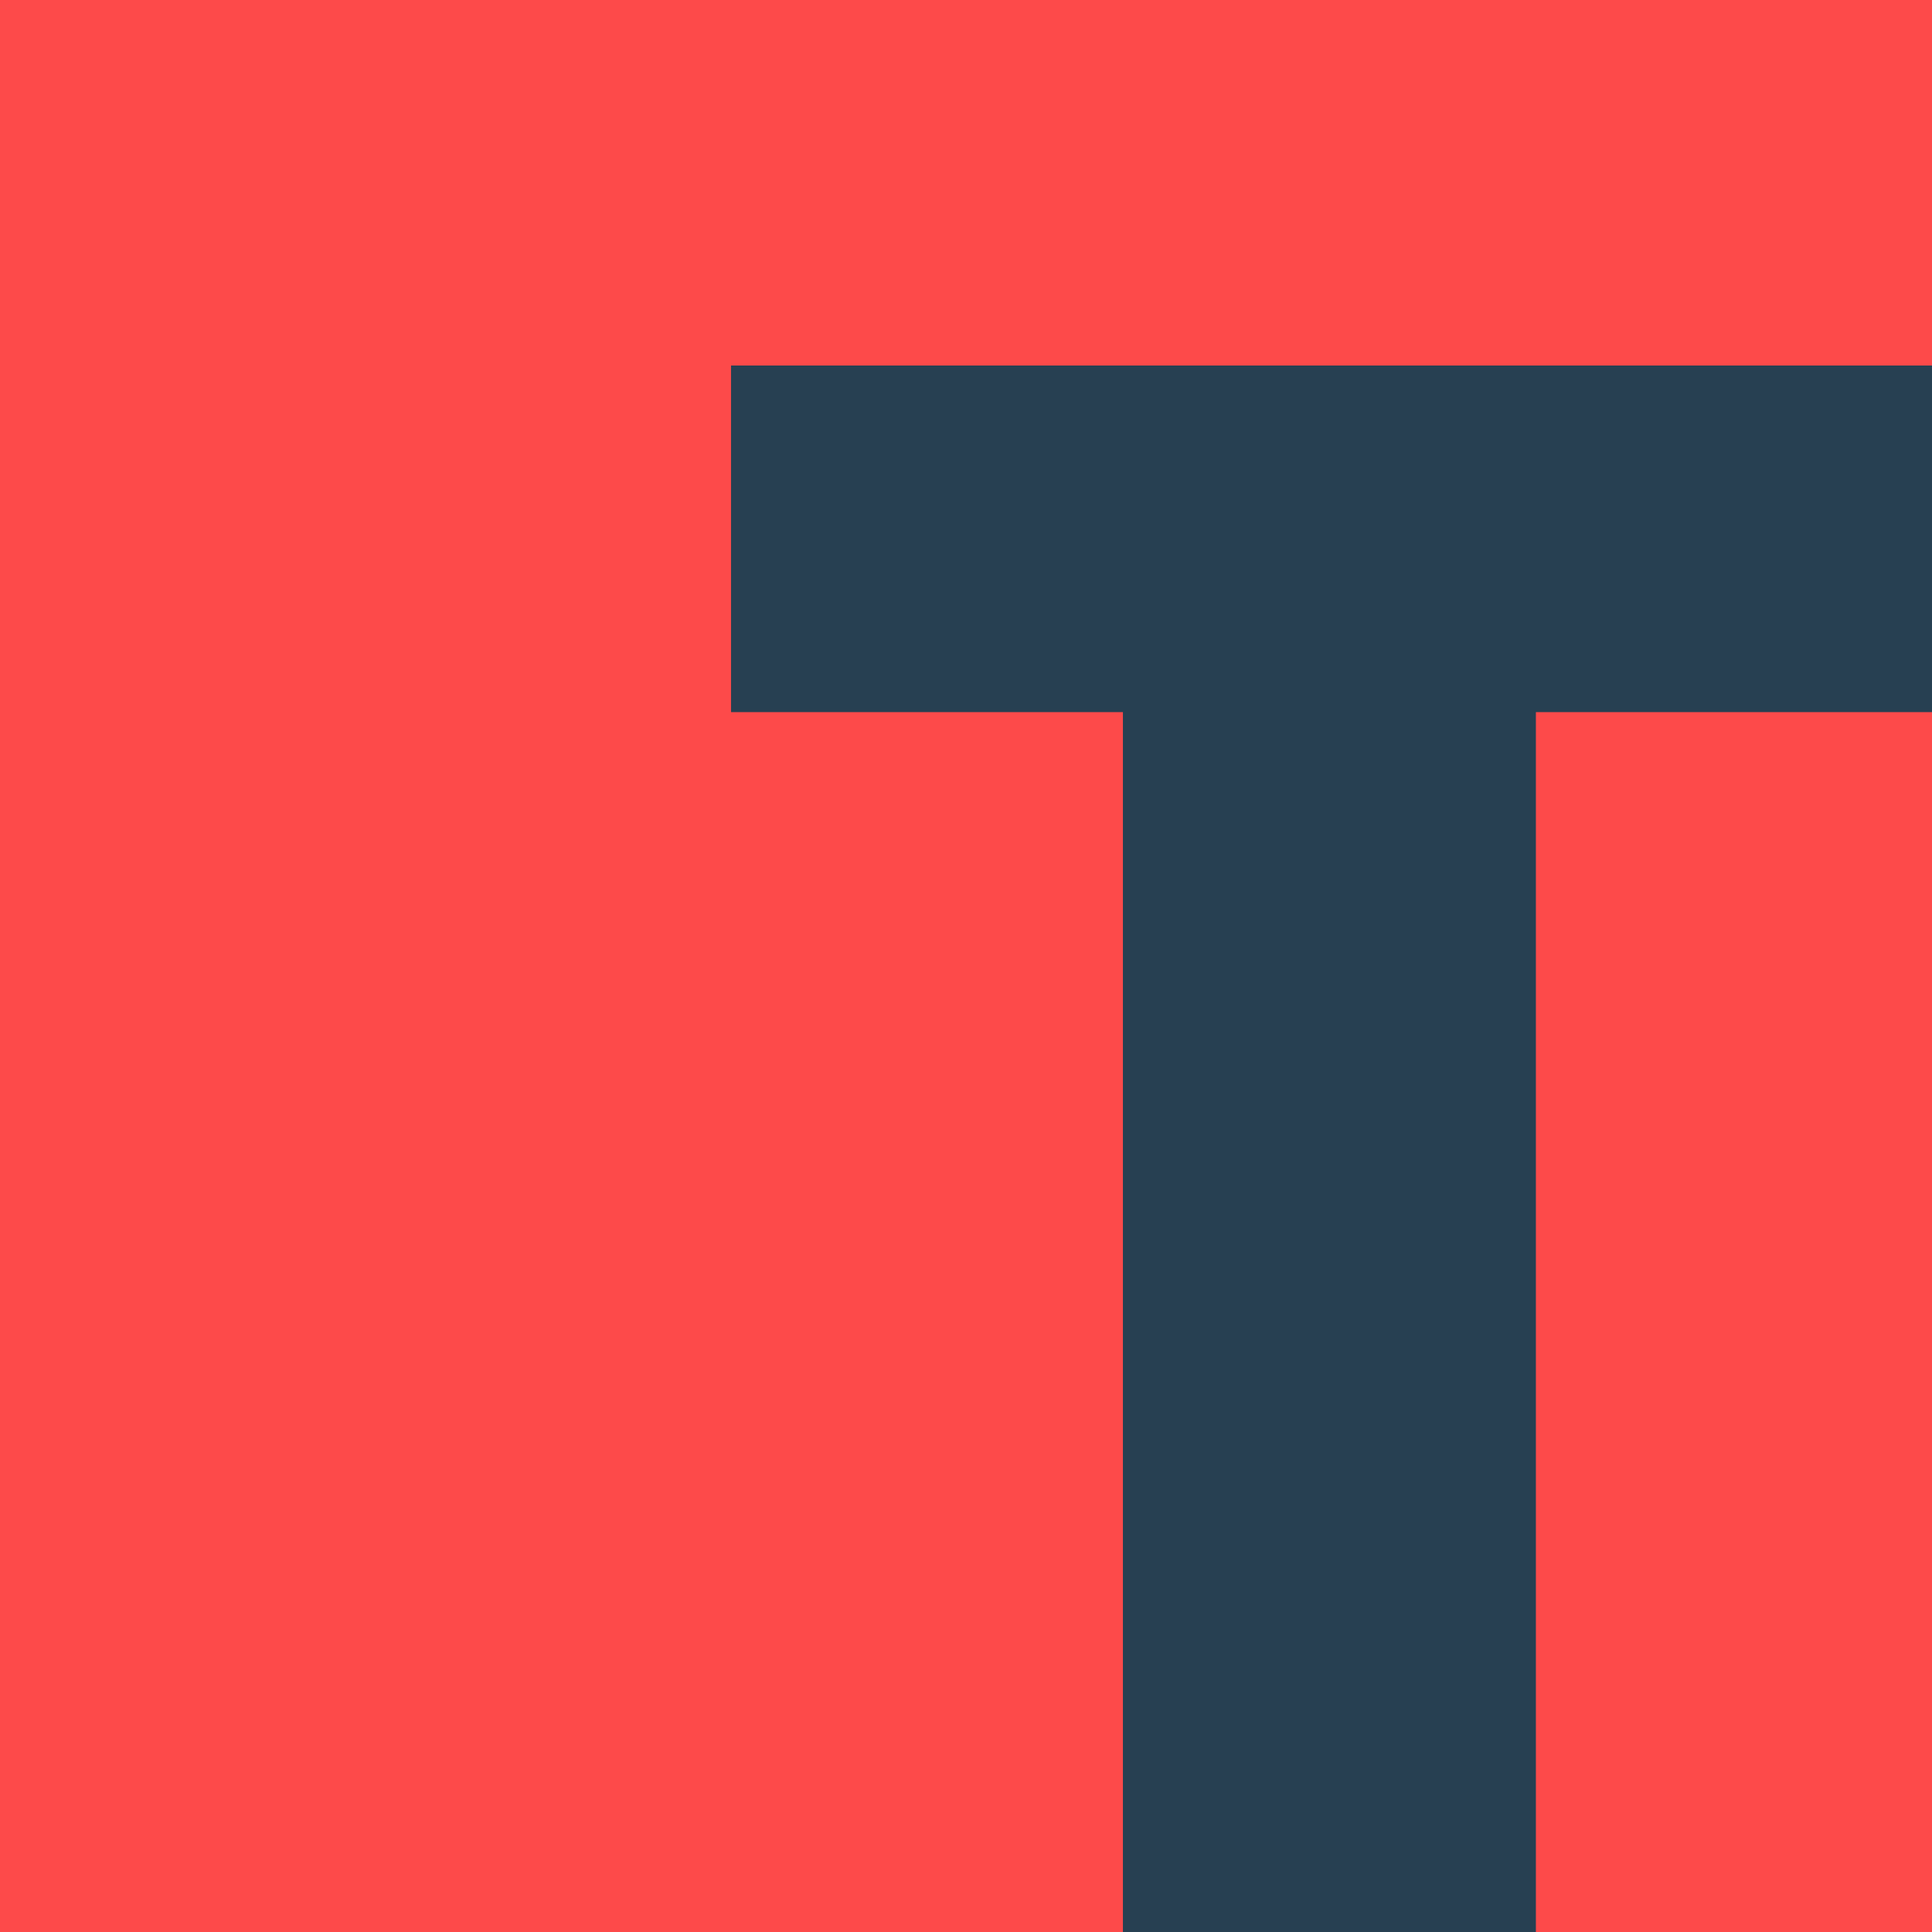 <svg width="37" height="37" viewBox="0 0 37 37" fill="none" xmlns="http://www.w3.org/2000/svg">
<rect width="37" height="37" fill="#FD4A4A"/>
<path d="M37 7V13.638H29.414V37H21.505V13.638H14V7H37Z" fill="#274052"/>
</svg>
